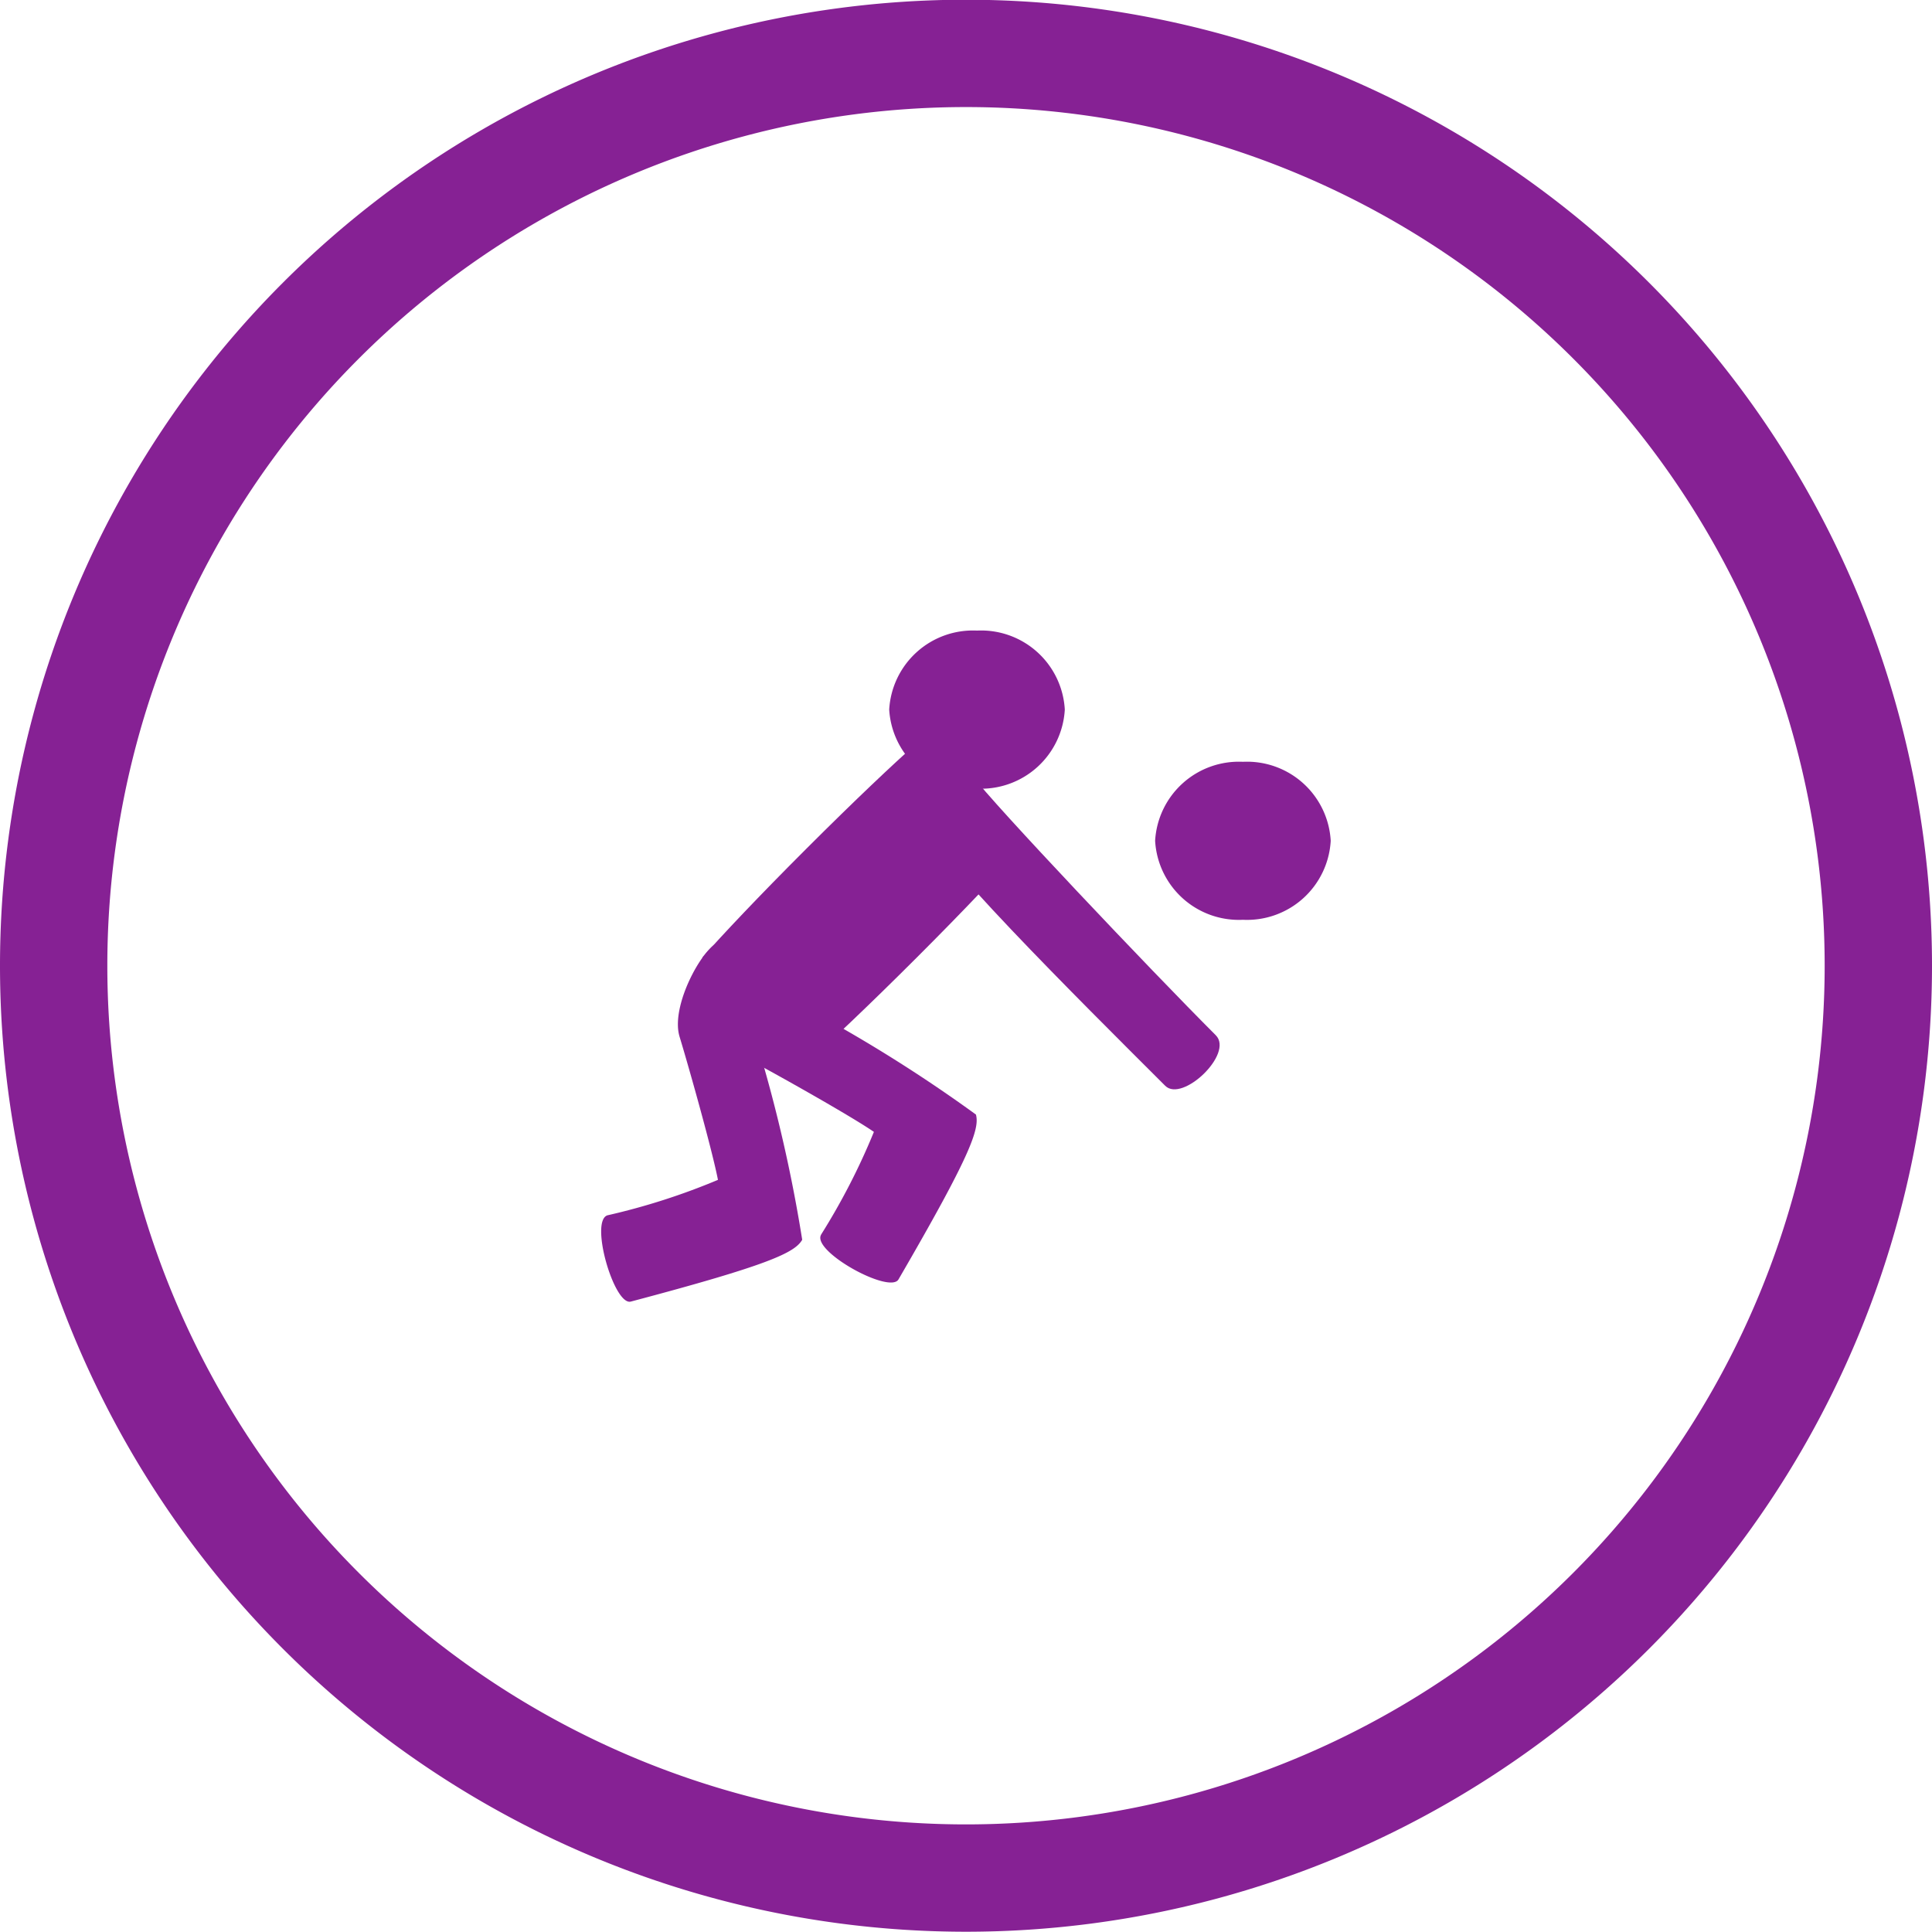<svg xmlns="http://www.w3.org/2000/svg" viewBox="0 0 36 36">
  <defs>
    <style>
      .cls-1 {
        fill: none;
        stroke: #862194;
        stroke-width: 2px;
      }

      .cls-2 {
        fill: #862194;
      }
    </style>
  </defs>
  <g id="Group_186" data-name="Group 186" transform="translate(16584 6169.001)">
    <path id="Path_477" data-name="Path 477" class="cls-1" d="M-284.392-142.2a17,17,0,0,1-17,17,17,17,0,0,1-17-17,17,17,0,0,1,17-17,17,17,0,0,1,17,17" transform="translate(-16264.608 -6008.806)"/>
    <path id="Path_478" data-name="Path 478" class="cls-2" d="M-13.686-24.632A1.563,1.563,0,0,1-15.322-26.1a1.563,1.563,0,0,1,1.636-1.472A1.562,1.562,0,0,1-12.05-26.1a1.563,1.563,0,0,1-1.636,1.473" transform="translate(-16552.109 -6129.679)"/>
    <path id="Path_479" data-name="Path 479" class="cls-2" d="M-1.022-42.563a12.41,12.41,0,0,0,2.052-.659c-.1-.521-.521-2.028-.715-2.667s.567-1.89.8-1.752A27.536,27.536,0,0,1,2.6-42.106c-.138.242-.63.473-3.193,1.152-.312.083-.776-1.516-.431-1.609" transform="translate(-16571.652 -6103.794)"/>
    <path id="Path_480" data-name="Path 480" class="cls-2" d="M-18.124-42.709a12.429,12.429,0,0,0,.986-1.917c-.437-.3-1.8-1.066-2.391-1.381s-.935-1.738-.671-1.807a27.55,27.55,0,0,1,4.963,2.865c.074.269-.111.78-1.443,3.072-.163.279-1.621-.524-1.442-.833" transform="translate(-16550.578 -6103.284)"/>
    <path id="Path_481" data-name="Path 481" class="cls-2" d="M-7.65-.1c.39.527,3.305,3.605,4.538,4.838.342.342-.623,1.261-.942.942C-5.646,4.091-8.615,1.148-8.564.74c.027-.217,1-.952.914-.839" transform="translate(-16558.234 -6154.449)"/>
    <path id="Path_482" data-name="Path 482" class="cls-2" d="M-13.686,0A1.562,1.562,0,0,1-12.05,1.472a1.562,1.562,0,0,1-1.636,1.472,1.563,1.563,0,0,1-1.636-1.472A1.563,1.563,0,0,1-13.686,0" transform="translate(-16547.154 -6154.806)"/>
    <path id="Path_483" data-name="Path 483" class="cls-2" d="M-16.333-49.646c-.246-.205-.6-.523-1.012-.94s-.735-.767-.94-1.013c.369-.417,1.028-1.118,1.947-2.036s1.619-1.577,2.036-1.946c.246.205.6.523,1.013.94s.735.767.94,1.013c-.37.417-1.028,1.118-1.947,2.036s-1.619,1.577-2.036,1.947" transform="translate(-16552.627 -6099.561)"/>
  </g>
</svg>
